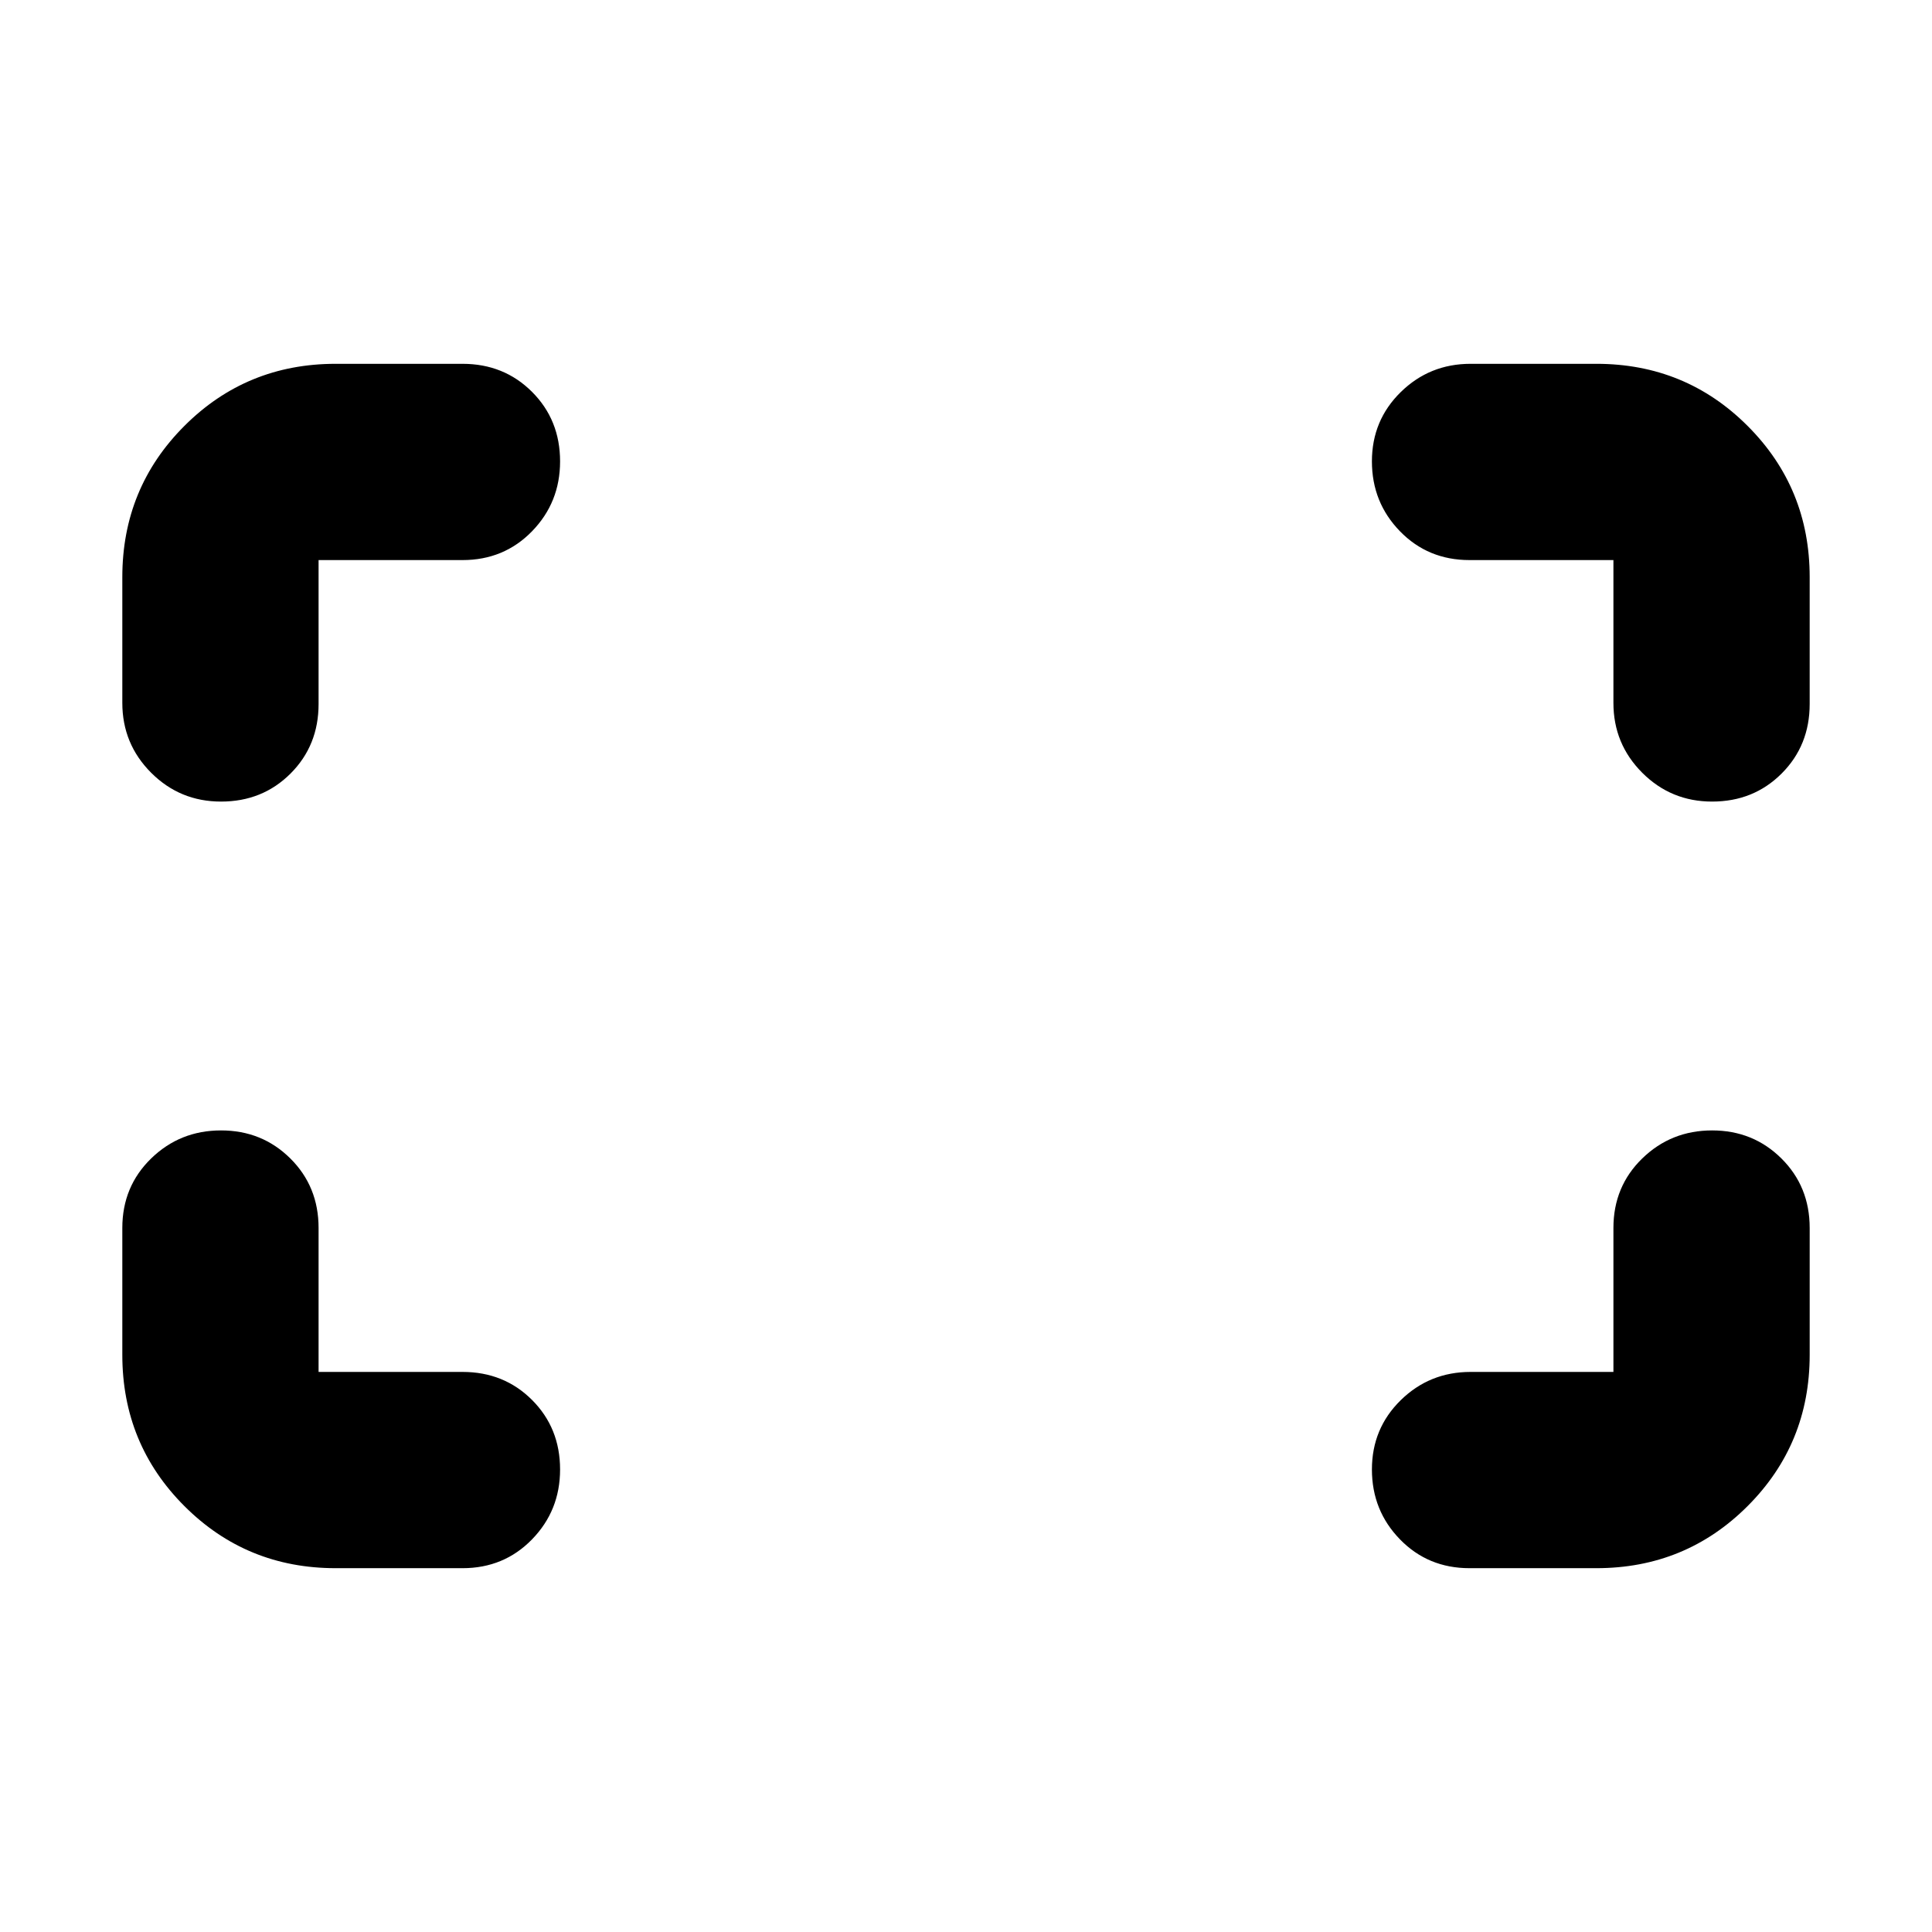 <svg xmlns="http://www.w3.org/2000/svg" height="24" viewBox="0 -960 960 960" width="24"><path d="M850.74-561.7q-20.39 0-34.72-14.32-14.32-14.33-14.32-34.72v-70.96h-71.53q-20.6 0-34.54-14.32-13.93-14.33-13.93-34.72t14.32-34.43q14.33-14.05 34.72-14.05h62.48q44.3 0 75.15 30.85 30.85 30.85 30.85 75.15v63.05q0 20.6-13.94 34.54-13.94 13.93-34.54 13.93Zm-740.91 0q-20.4 0-34.72-14.32-14.33-14.33-14.33-34.72v-62.48q0-44.3 30.85-75.15 30.85-30.85 75.15-30.85h63.05q20.6 0 34.54 13.94 13.93 13.94 13.93 34.54 0 20.39-13.93 34.72-13.94 14.32-34.54 14.32H158.3v71.53q0 20.6-13.93 34.54-13.94 13.93-34.54 13.93Zm620.34 380.92q-20.6 0-34.54-14.33-13.93-14.32-13.93-34.72 0-20.39 14.32-34.43 14.33-14.04 34.72-14.04h70.96v-71.53q0-20.6 14.32-34.54 14.33-13.93 34.72-13.93t34.43 13.93q14.05 13.94 14.05 34.54v63.05q0 44.3-30.85 75.15-30.85 30.85-75.15 30.85h-63.05Zm-563.39 0q-44.3 0-75.15-30.85-30.85-30.85-30.85-75.15v-63.05q0-20.6 14.33-34.54 14.32-13.93 34.72-13.93 20.39 0 34.43 13.93 14.04 13.94 14.04 34.54v71.53h71.53q20.6 0 34.54 13.93 13.93 13.94 13.93 34.54 0 20.4-13.93 34.72-13.94 14.33-34.54 14.33h-63.05Z"/></svg>